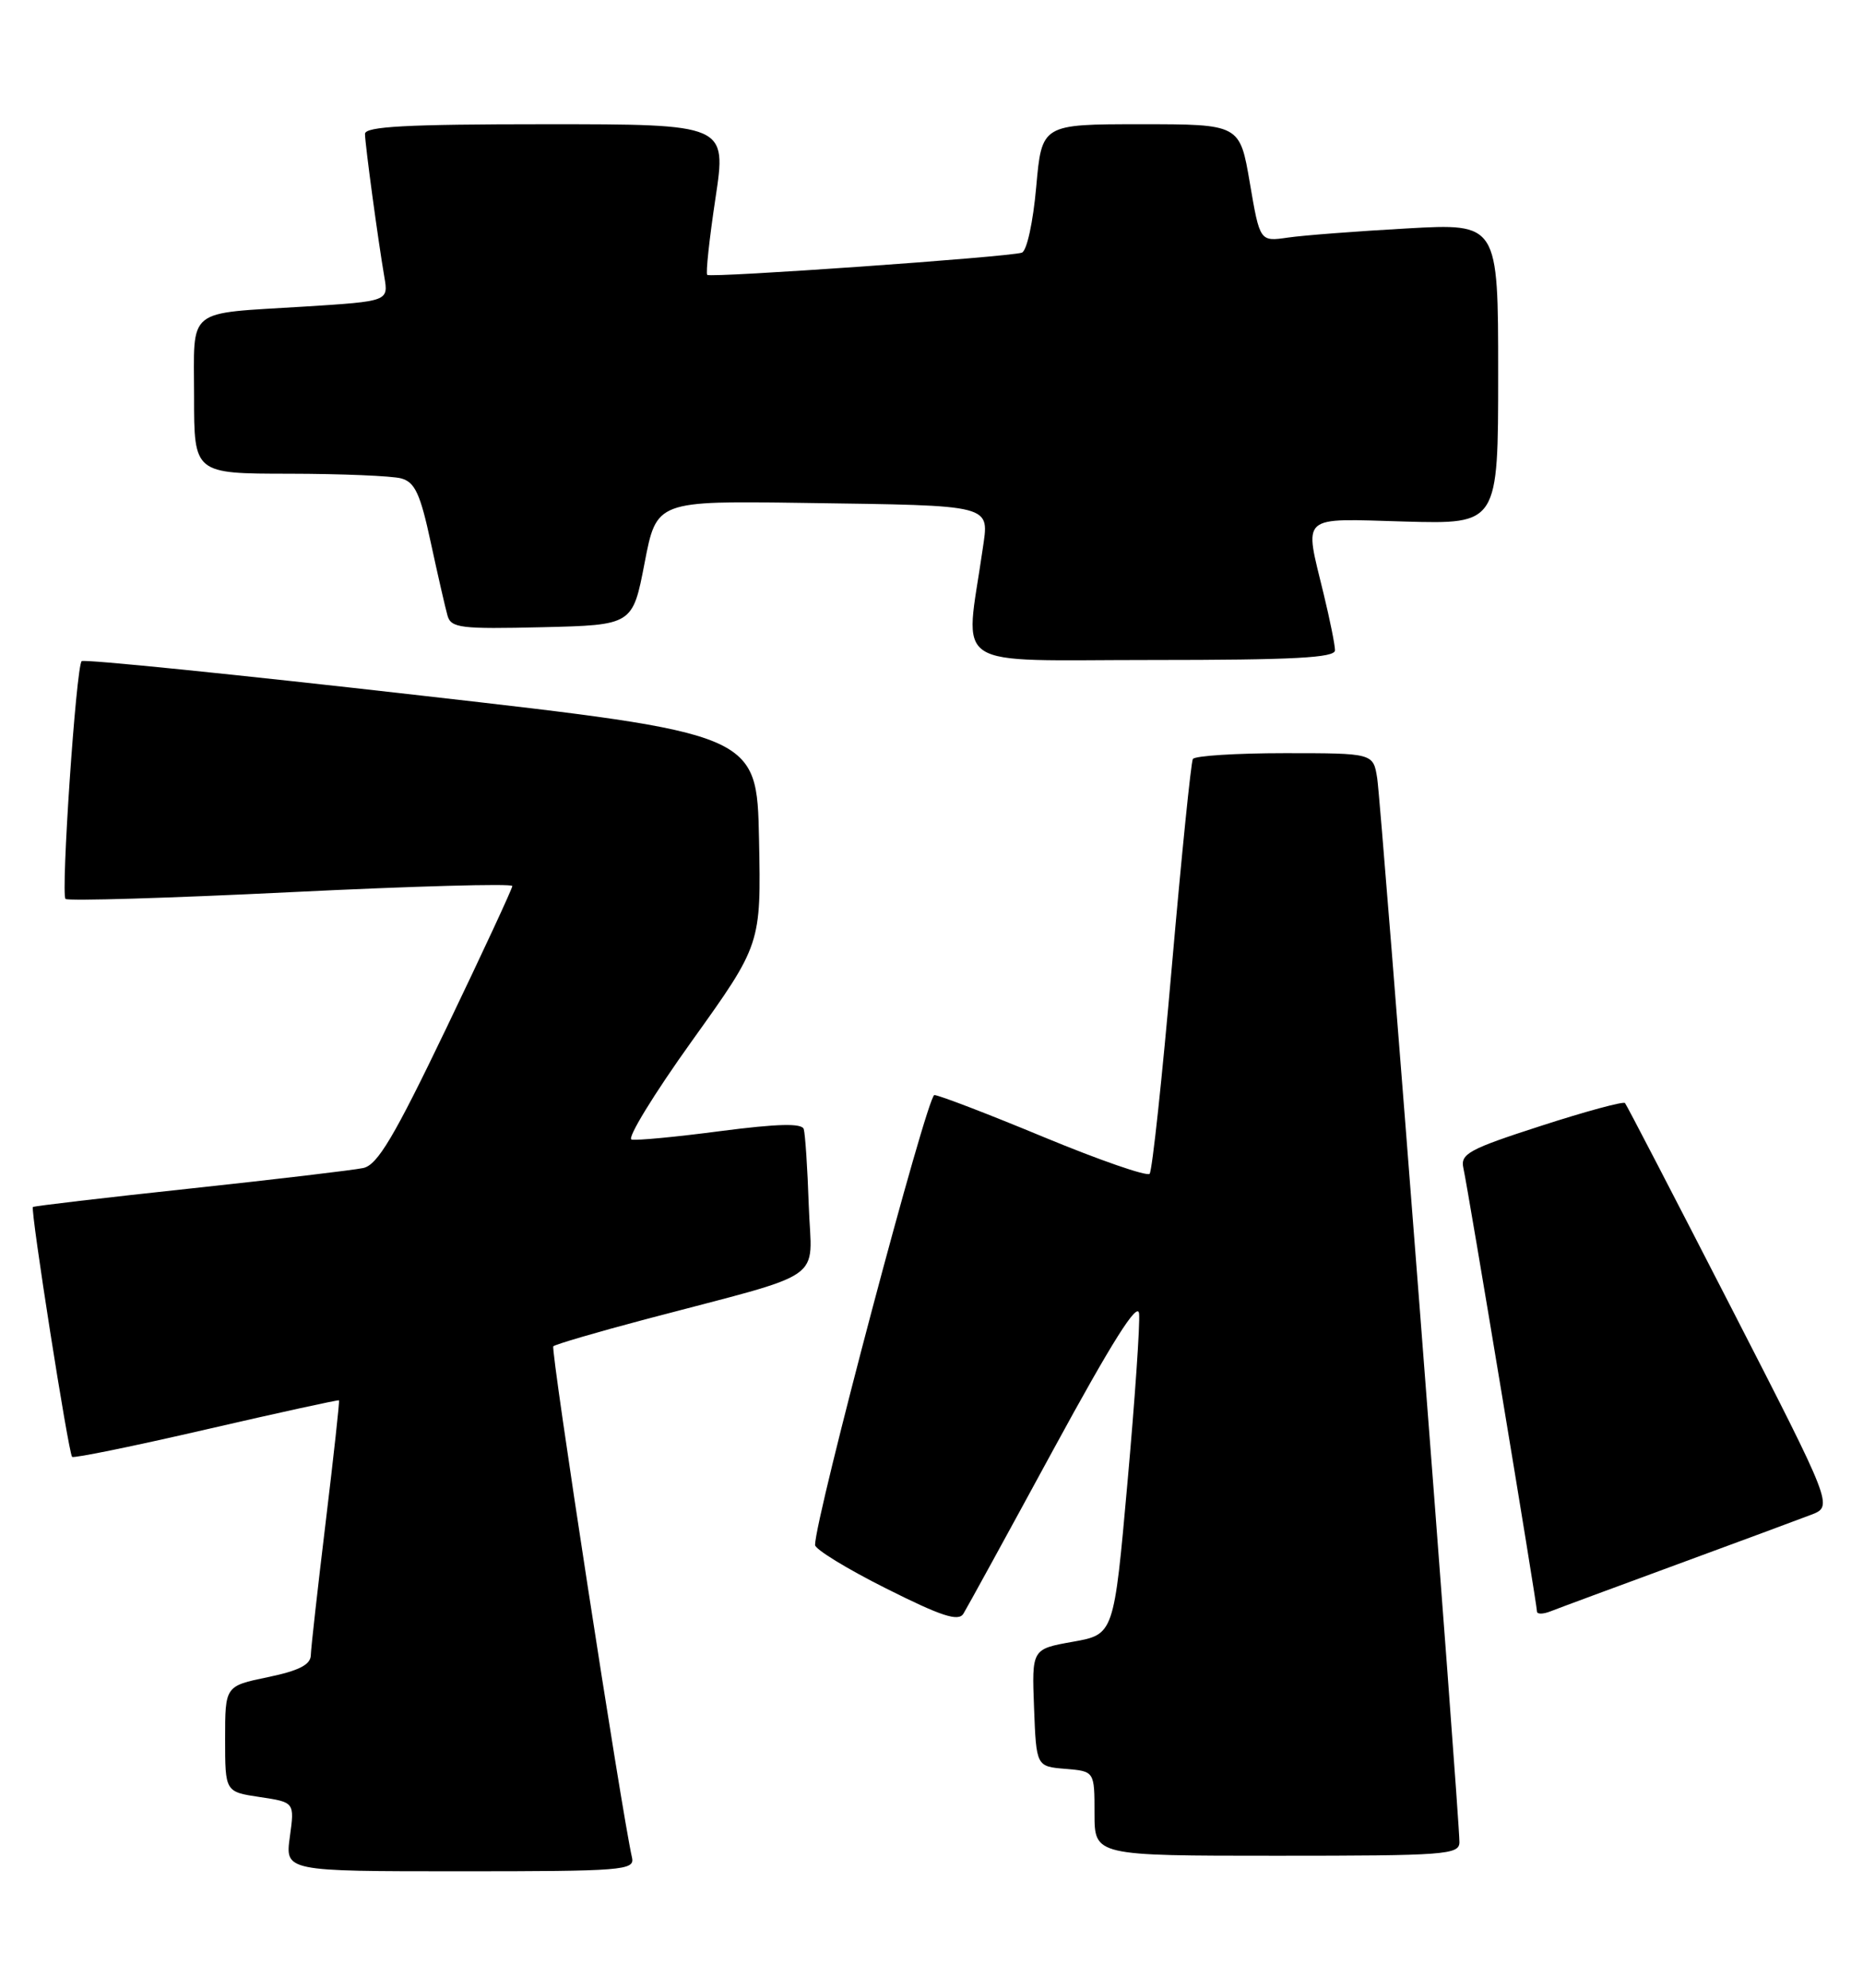 <?xml version="1.0" encoding="UTF-8" standalone="no"?>
<!DOCTYPE svg PUBLIC "-//W3C//DTD SVG 1.1//EN" "http://www.w3.org/Graphics/SVG/1.1/DTD/svg11.dtd" >
<svg xmlns="http://www.w3.org/2000/svg" xmlns:xlink="http://www.w3.org/1999/xlink" version="1.1" viewBox="0 0 240 256">
 <g >
 <path fill="currentColor"
d=" M 81.42 239.25 C 80.06 233.26 70.90 173.76 71.28 173.39 C 71.53 173.14 76.86 171.58 83.12 169.92 C 106.98 163.61 104.54 165.31 104.19 155.29 C 104.03 150.46 103.73 146.01 103.54 145.41 C 103.29 144.64 100.19 144.72 92.84 145.67 C 87.15 146.42 81.99 146.91 81.36 146.76 C 80.74 146.62 84.24 140.90 89.14 134.06 C 98.05 121.62 98.05 121.62 97.78 108.06 C 97.50 94.50 97.50 94.50 54.26 89.58 C 30.47 86.87 10.79 84.87 10.52 85.15 C 9.80 85.86 7.82 115.15 8.44 115.77 C 8.73 116.06 21.79 115.67 37.48 114.90 C 53.17 114.13 66.00 113.77 66.00 114.11 C 66.00 114.44 62.19 122.64 57.54 132.33 C 50.76 146.46 48.63 150.04 46.79 150.43 C 45.53 150.70 35.50 151.89 24.50 153.07 C 13.50 154.25 4.38 155.32 4.24 155.45 C 3.89 155.77 8.82 187.15 9.29 187.63 C 9.50 187.83 17.28 186.24 26.58 184.09 C 35.89 181.94 43.58 180.26 43.67 180.35 C 43.76 180.43 42.99 187.48 41.96 196.00 C 40.93 204.53 40.06 212.26 40.04 213.18 C 40.01 214.40 38.50 215.17 34.50 216.00 C 29.00 217.14 29.00 217.14 29.00 223.96 C 29.00 230.77 29.00 230.77 33.47 231.44 C 37.95 232.11 37.95 232.11 37.34 236.56 C 36.73 241.00 36.73 241.00 59.27 241.00 C 80.22 241.00 81.78 240.88 81.42 239.25 Z  M 188.01 237.25 C 188.03 234.05 177.94 103.55 177.42 100.25 C 176.91 97.00 176.91 97.00 165.51 97.00 C 159.25 97.00 153.92 97.34 153.67 97.75 C 153.43 98.16 152.21 110.20 150.96 124.50 C 149.72 138.80 148.43 150.80 148.10 151.17 C 147.77 151.54 141.65 149.42 134.50 146.46 C 127.35 143.49 120.99 141.05 120.37 141.03 C 119.45 141.01 105.00 195.47 105.00 198.98 C 105.00 199.53 109.11 202.05 114.14 204.57 C 121.27 208.15 123.46 208.87 124.11 207.83 C 124.56 207.10 129.78 197.58 135.71 186.67 C 143.26 172.80 146.57 167.54 146.74 169.17 C 146.88 170.45 146.20 180.28 145.24 191.00 C 143.50 210.50 143.50 210.50 138.21 211.44 C 132.92 212.38 132.92 212.38 133.21 219.94 C 133.50 227.50 133.50 227.50 137.25 227.81 C 141.00 228.12 141.00 228.12 141.00 233.56 C 141.00 239.00 141.00 239.00 164.50 239.00 C 186.21 239.00 188.00 238.87 188.01 237.25 Z  M 216.00 201.50 C 223.97 198.57 231.77 195.68 233.33 195.08 C 236.15 193.99 236.15 193.99 222.94 168.25 C 215.67 154.09 209.55 142.30 209.34 142.06 C 209.13 141.82 204.25 143.14 198.51 145.00 C 189.22 148.00 188.11 148.60 188.52 150.44 C 189.10 152.98 198.00 206.61 198.00 207.54 C 198.00 207.91 198.79 207.90 199.75 207.52 C 200.71 207.14 208.03 204.43 216.00 201.50 Z  M 171.98 83.75 C 171.98 83.06 171.32 79.80 170.52 76.50 C 168.01 66.12 167.27 66.78 181.00 67.17 C 193.00 67.50 193.00 67.50 193.00 48.13 C 193.00 28.76 193.00 28.76 181.25 29.42 C 174.79 29.78 167.88 30.31 165.90 30.60 C 162.30 31.12 162.30 31.12 161.01 23.56 C 159.72 16.00 159.72 16.00 146.96 16.00 C 134.21 16.00 134.21 16.00 133.49 24.07 C 133.09 28.61 132.28 32.32 131.64 32.54 C 130.01 33.10 91.58 35.81 91.11 35.40 C 90.90 35.21 91.38 30.77 92.17 25.53 C 93.61 16.00 93.61 16.00 70.31 16.00 C 52.32 16.00 47.00 16.29 47.02 17.25 C 47.04 18.69 48.71 30.99 49.51 35.65 C 50.05 38.80 50.05 38.80 39.28 39.48 C 23.76 40.45 25.00 39.44 25.00 51.07 C 25.00 61.00 25.00 61.00 37.25 61.01 C 43.99 61.02 50.48 61.29 51.67 61.61 C 53.45 62.09 54.14 63.57 55.49 69.85 C 56.40 74.06 57.37 78.30 57.65 79.28 C 58.10 80.88 59.35 81.03 69.83 80.78 C 81.50 80.50 81.50 80.50 83.04 72.50 C 84.58 64.50 84.58 64.50 103.54 64.77 C 128.32 65.13 127.43 64.90 126.58 70.80 C 124.32 86.53 121.97 85.00 148.36 85.00 C 166.61 85.00 172.00 84.72 171.98 83.75 Z "/>
</g>
</svg>